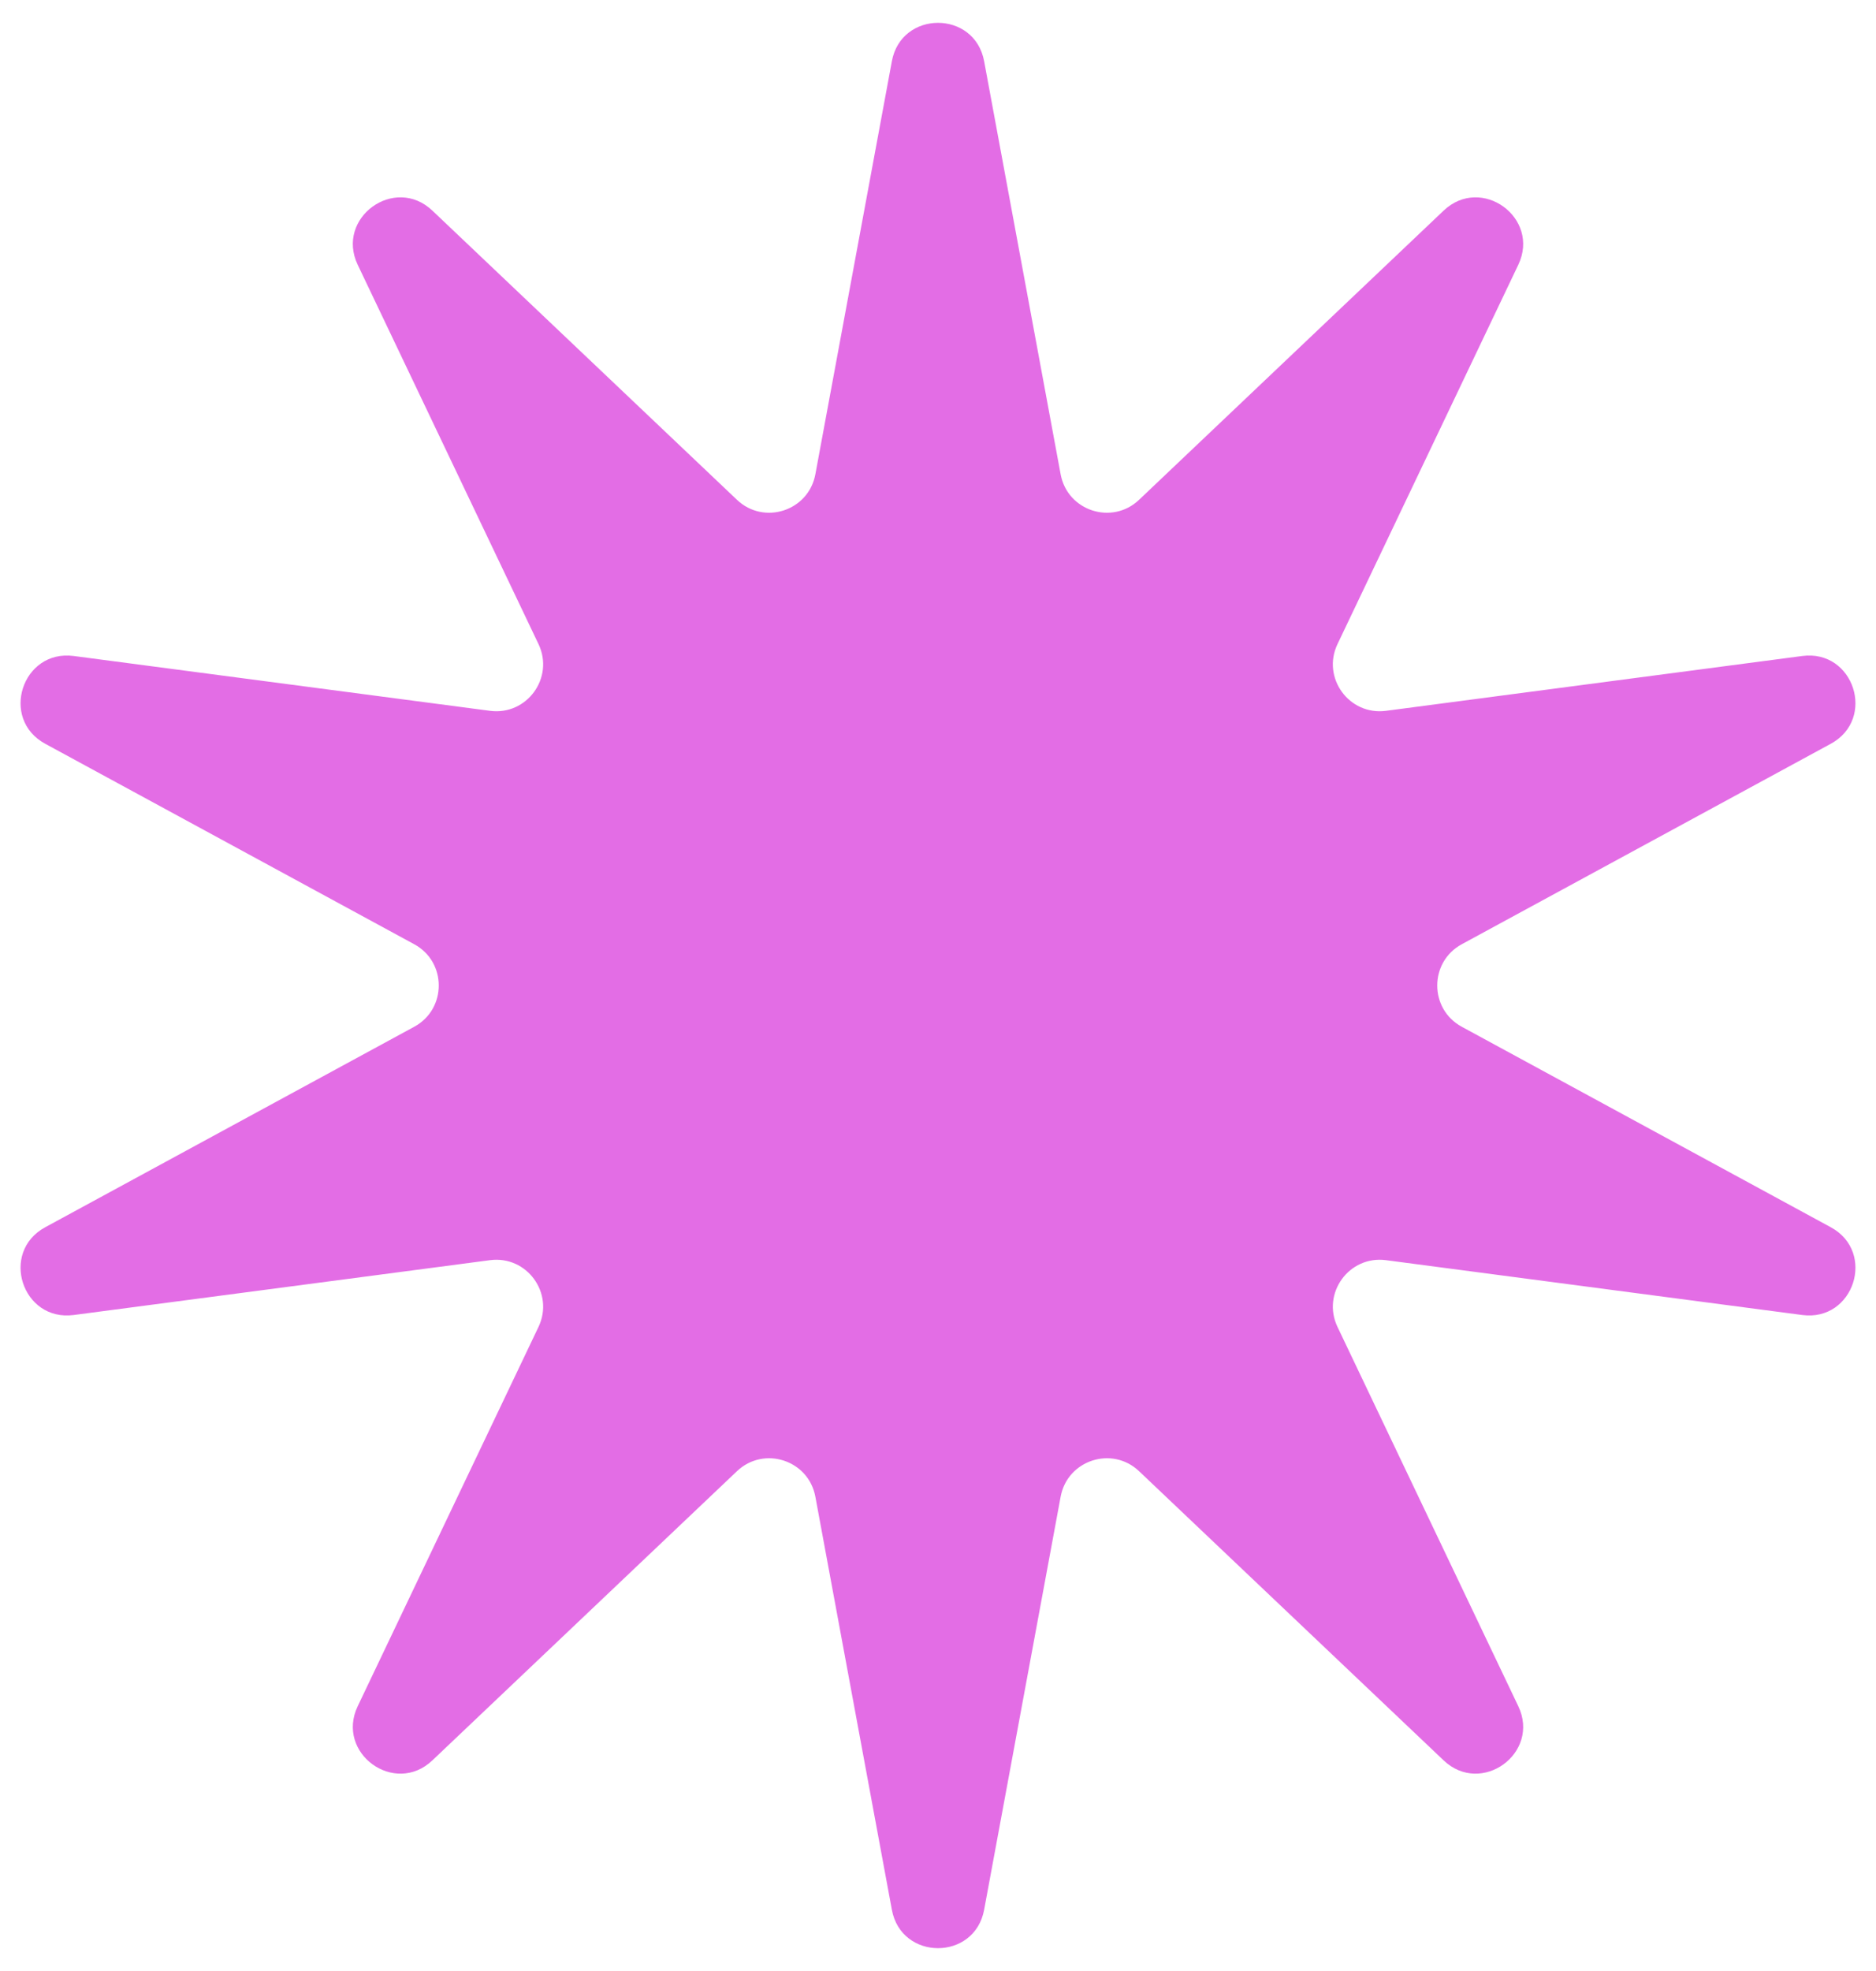 <svg xmlns="http://www.w3.org/2000/svg" width="80" height="84" viewBox="0 0 80 84" fill="none">
<path d="M38.033 2.608C38.438 0.428 41.562 0.428 41.967 2.608L45.23 20.215C45.52 21.775 47.423 22.393 48.574 21.301L61.563 8.975C63.172 7.449 65.7 9.285 64.745 11.287L57.036 27.45C56.353 28.882 57.53 30.501 59.103 30.294L76.856 27.957C79.055 27.668 80.02 30.639 78.072 31.698L62.335 40.242C60.941 40.999 60.941 43.001 62.335 43.758L78.072 52.303C80.02 53.361 79.055 56.332 76.856 56.043L59.103 53.706C57.53 53.499 56.353 55.118 57.036 56.55L64.745 72.713C65.7 74.715 63.172 76.551 61.563 75.025L48.574 62.699C47.423 61.607 45.52 62.225 45.23 63.785L41.967 81.392C41.562 83.572 38.438 83.572 38.033 81.392L34.77 63.785C34.48 62.225 32.577 61.607 31.427 62.699L18.437 75.025C16.828 76.551 14.3 74.715 15.255 72.713L22.964 56.55C23.646 55.118 22.47 53.499 20.897 53.706L3.144 56.043C0.945 56.332 -0.021 53.361 1.928 52.303L17.665 43.758C19.059 43.001 19.059 40.999 17.665 40.242L1.928 31.698C-0.021 30.639 0.945 27.668 3.144 27.957L20.897 30.294C22.47 30.501 23.646 28.882 22.964 27.45L15.255 11.287C14.3 9.285 16.828 7.449 18.437 8.975L31.427 21.301C32.577 22.393 34.48 21.775 34.77 20.215L38.033 2.608Z" fill="#E36DE5"/>
</svg>